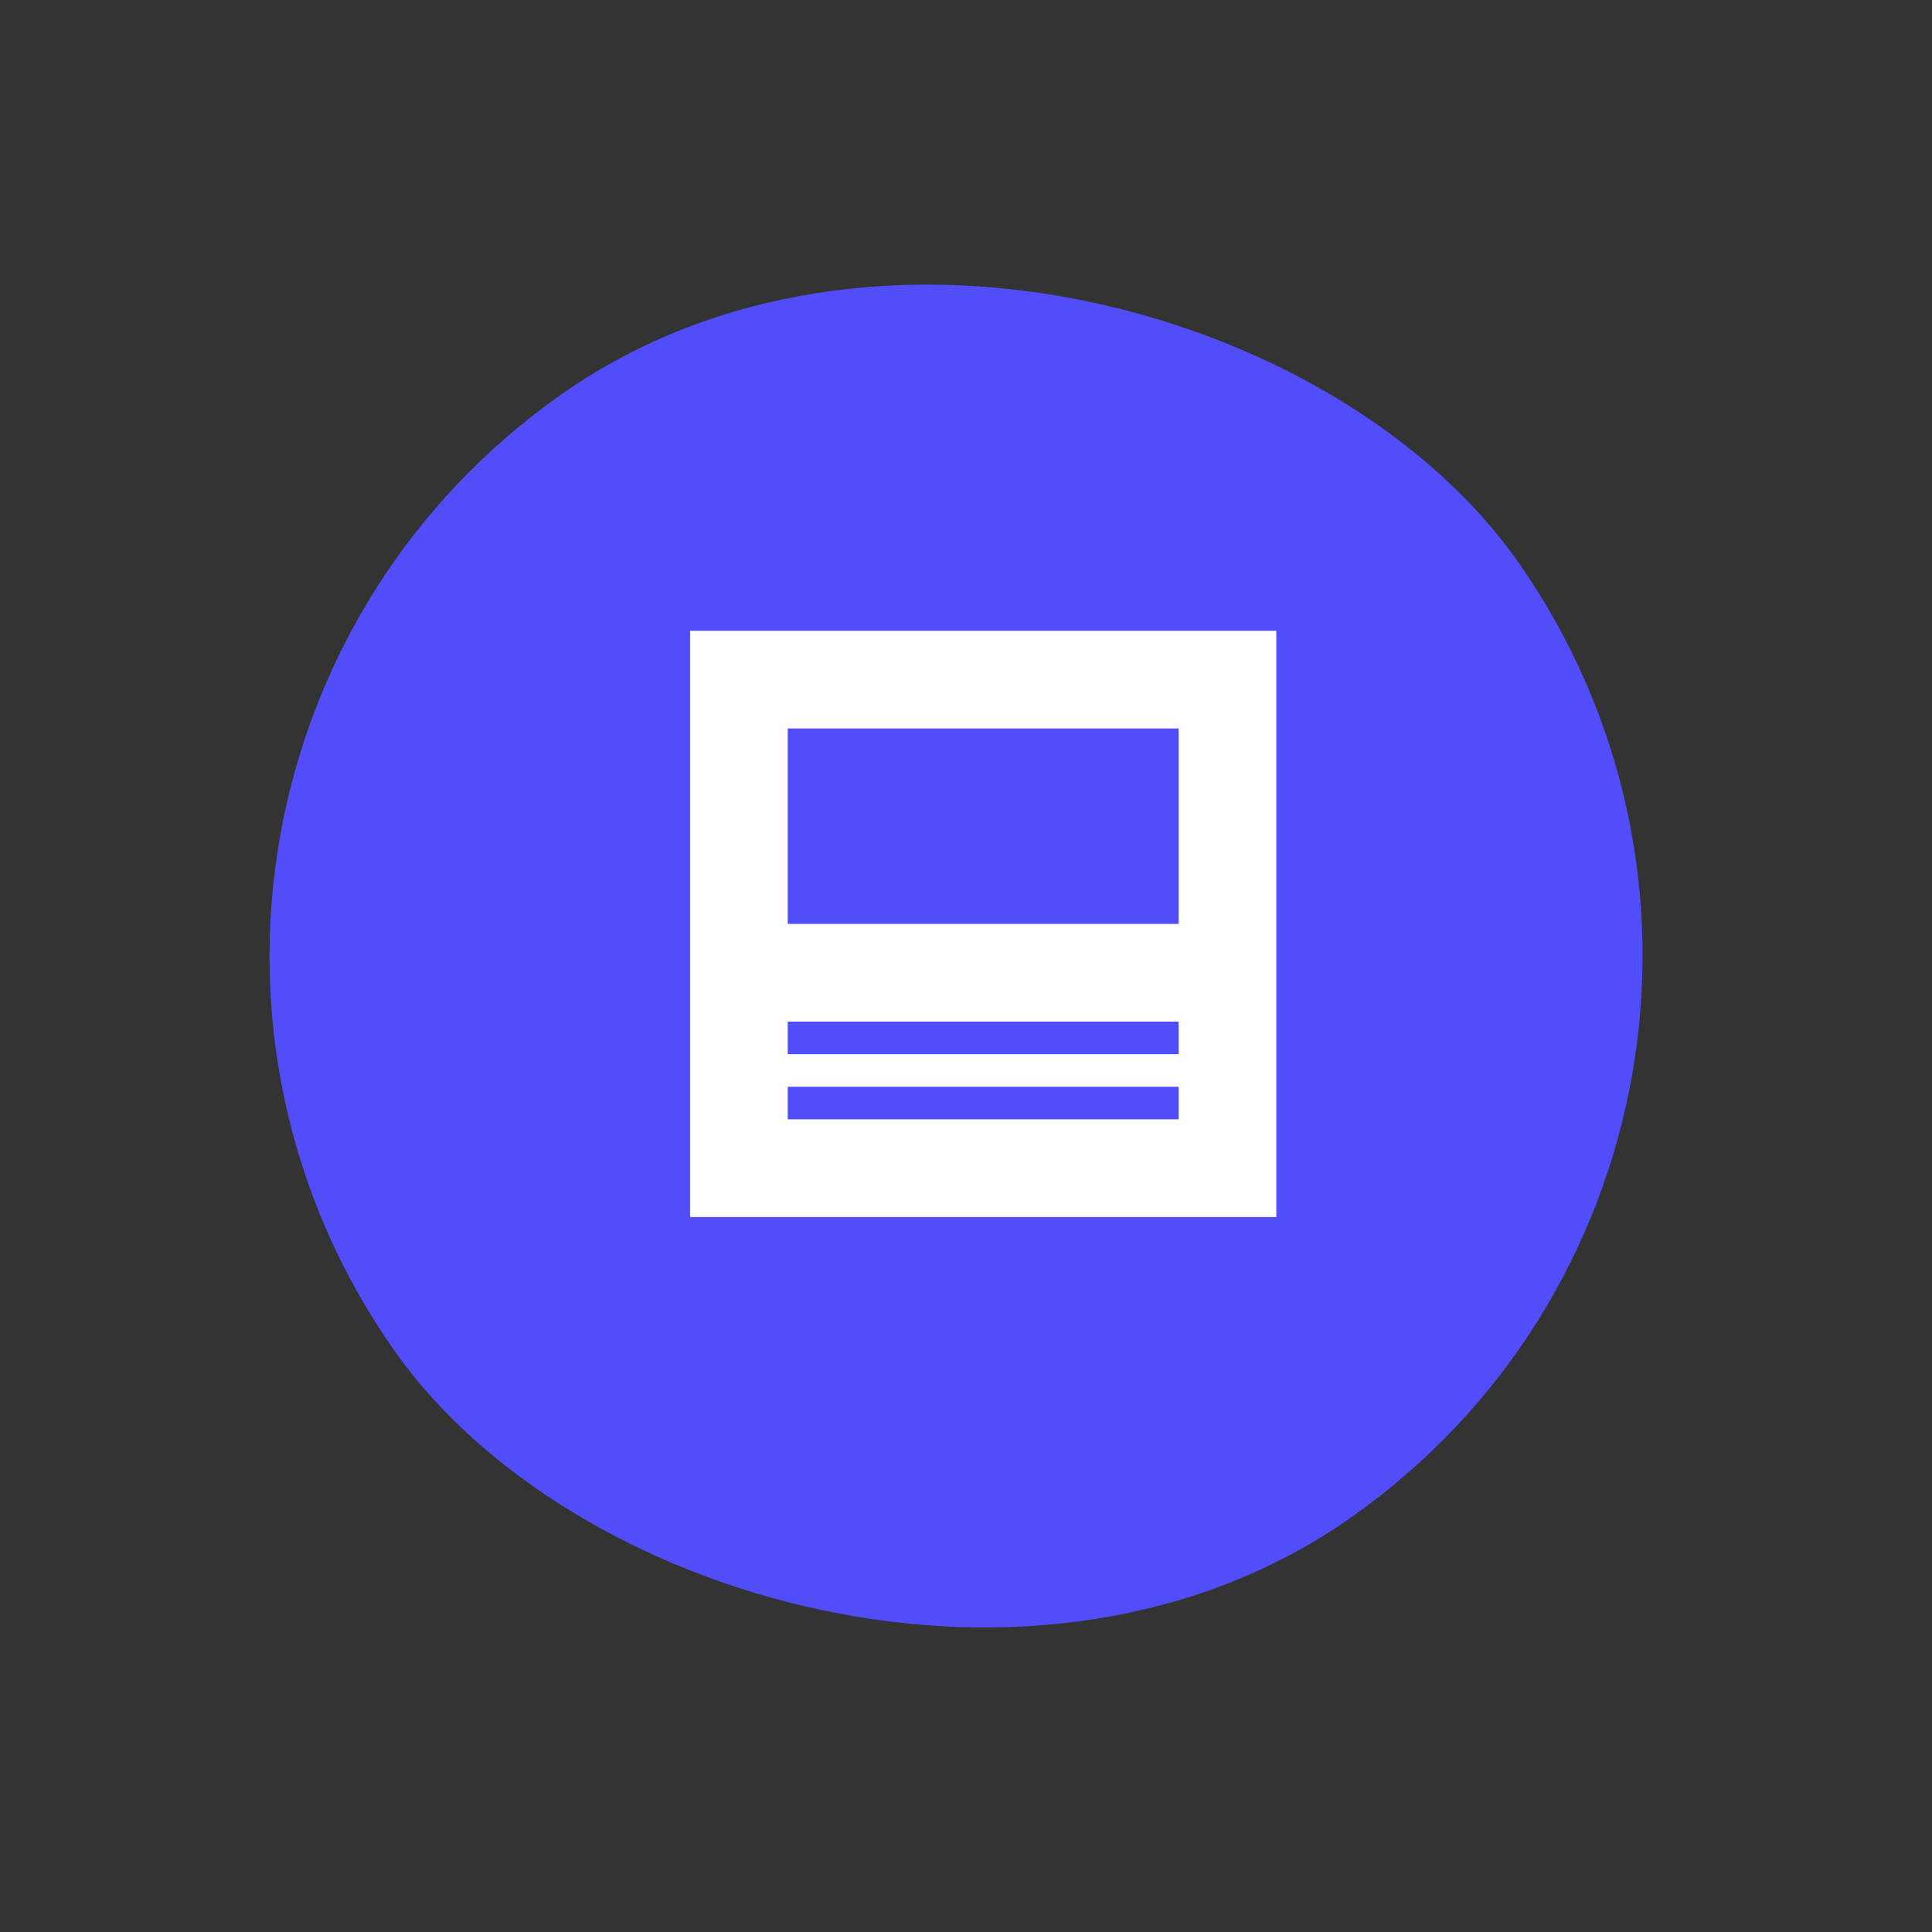 <svg width="68" height="68" viewBox="0 0 68 68" fill="none" xmlns="http://www.w3.org/2000/svg">
<rect x="0" y="0" width="68" height="68" fill="#333333" stroke="none"/>
<rect y="27.716" width="48.322" height="48.322" rx="24.161" transform="rotate(-35 0 27.716)" fill="#514DFB"/>
<path d="M24.287 22.201L24.287 42.836L44.922 42.836L44.922 22.201L24.287 22.201ZM41.483 39.397L27.726 39.397L27.726 38.251L41.483 38.251L41.483 39.397ZM41.483 37.104L27.726 37.104L27.726 35.958L41.483 35.958L41.483 37.104ZM41.483 32.519L27.726 32.519L27.726 25.64L41.483 25.64L41.483 32.519Z" fill="white"/>
</svg>
